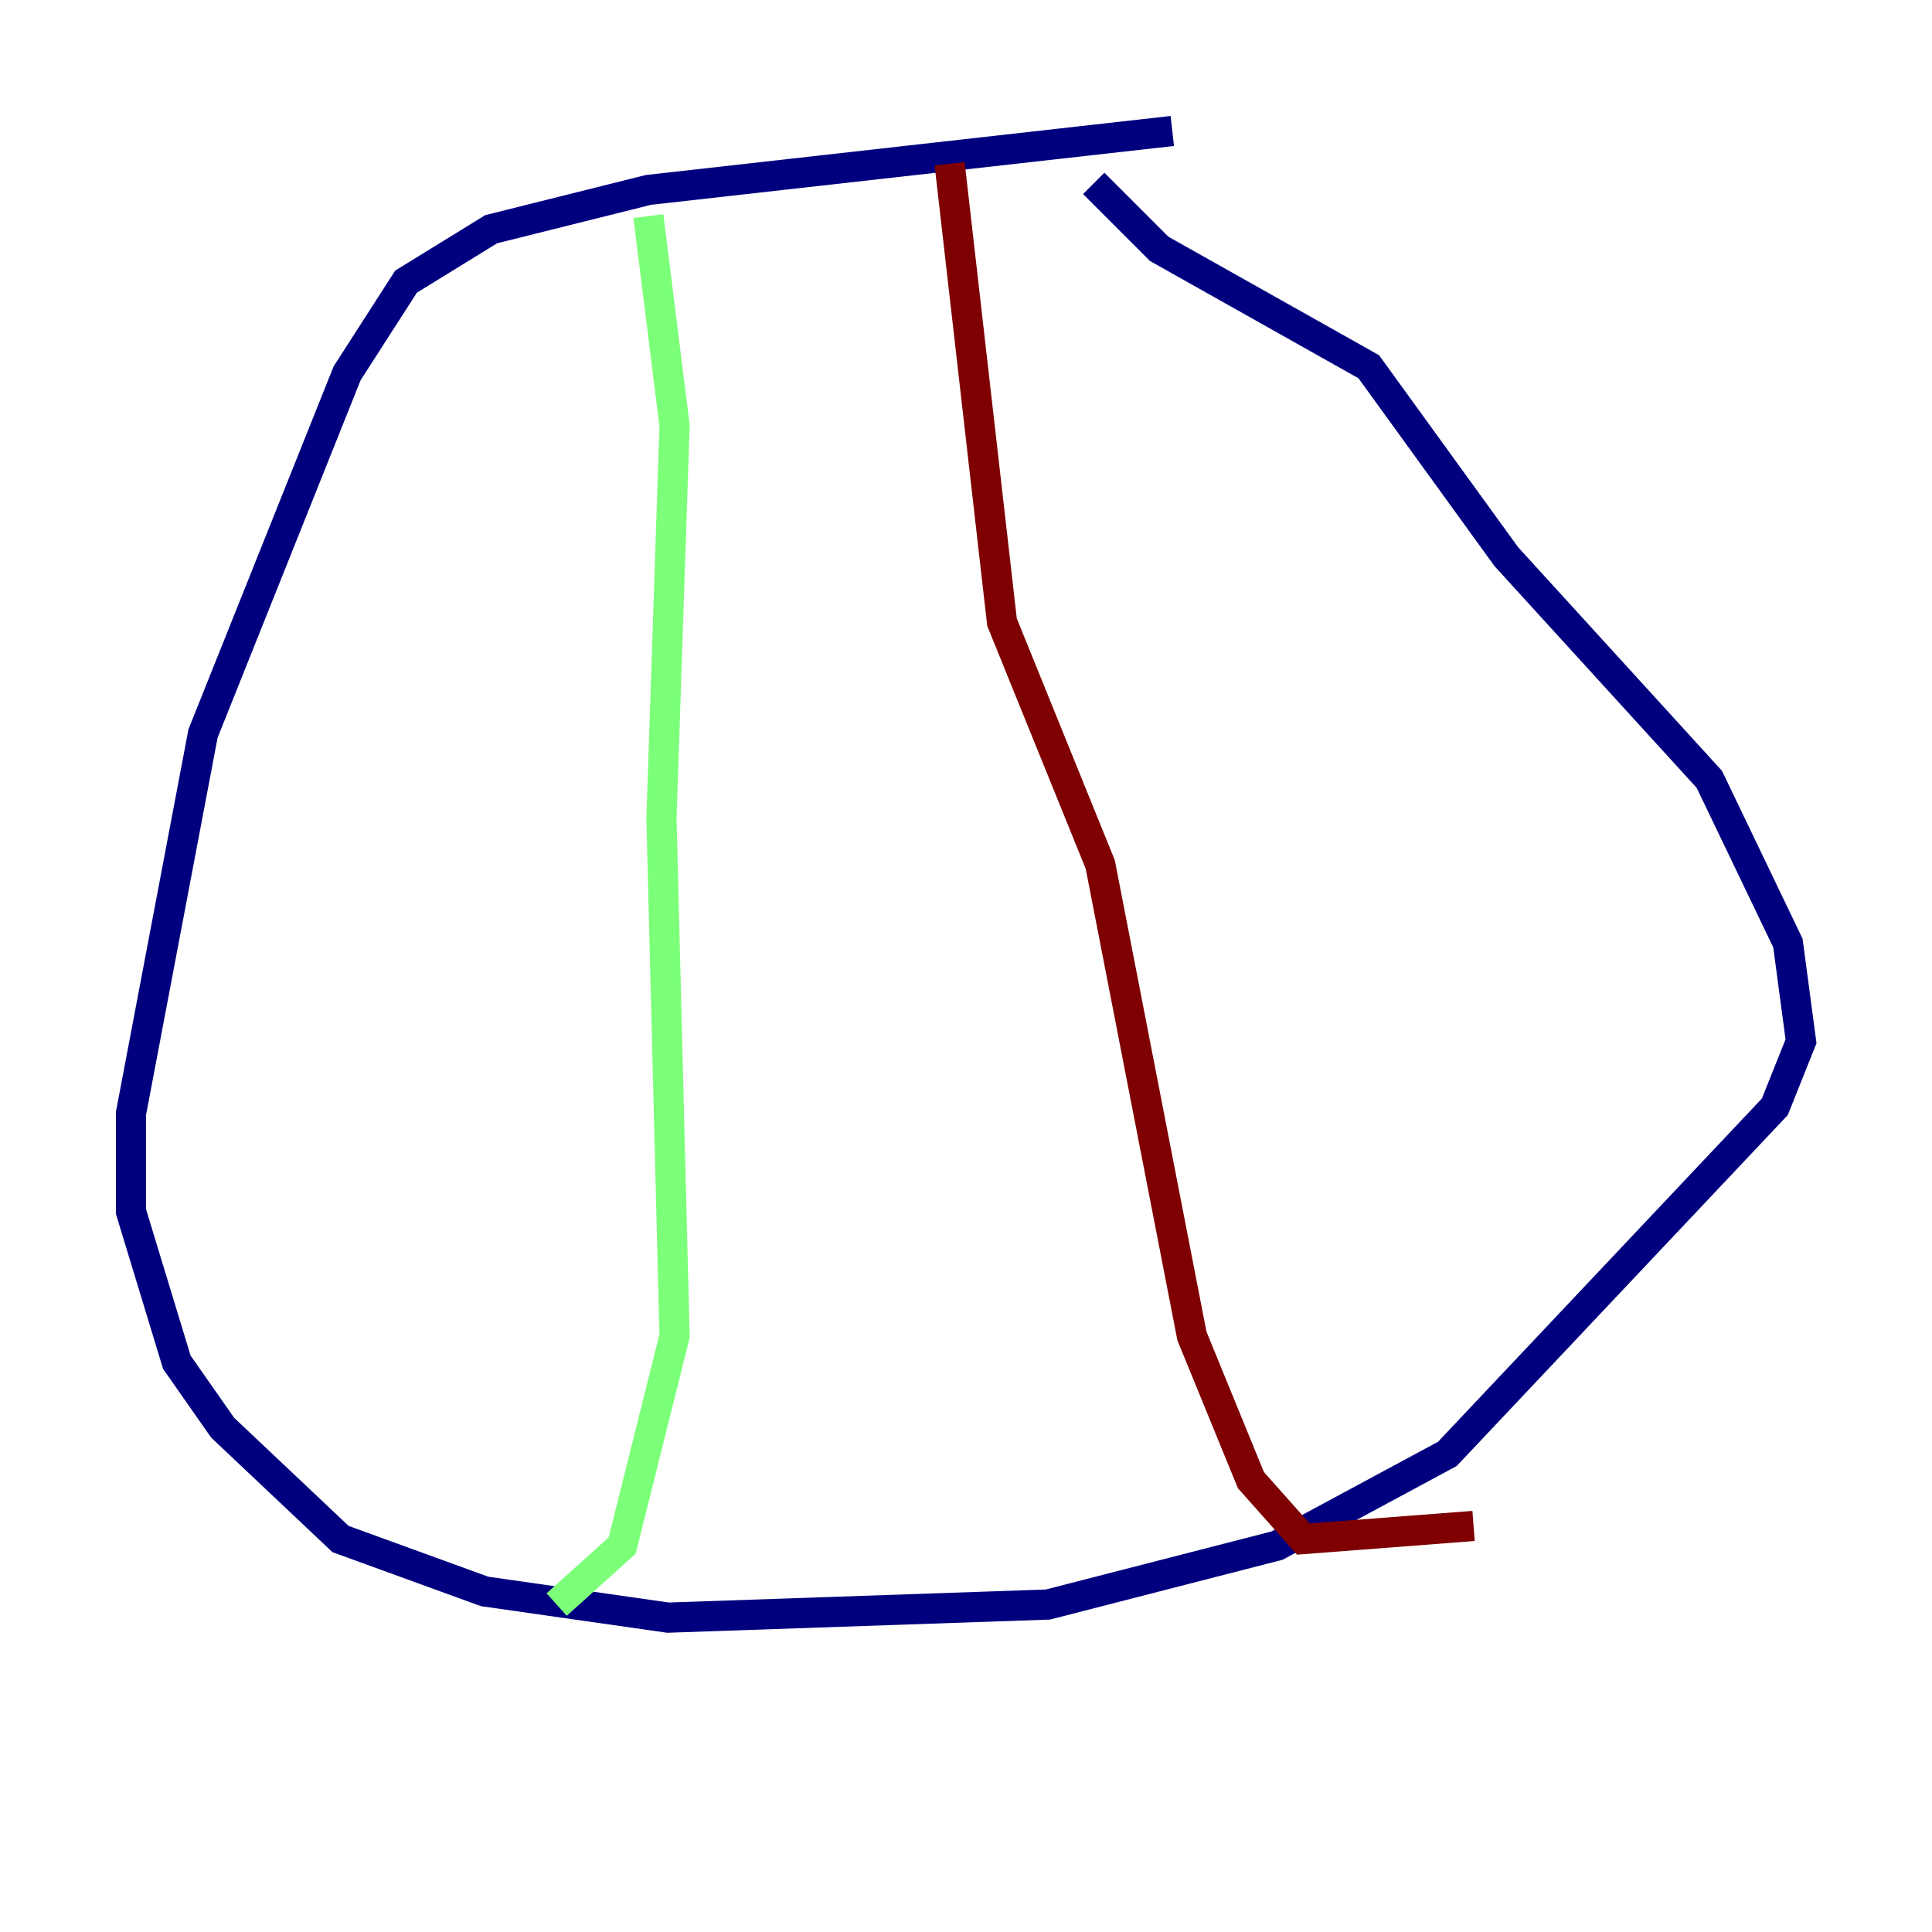 <?xml version="1.0" encoding="utf-8" ?>
<svg baseProfile="tiny" height="128" version="1.2" viewBox="0,0,128,128" width="128" xmlns="http://www.w3.org/2000/svg" xmlns:ev="http://www.w3.org/2001/xml-events" xmlns:xlink="http://www.w3.org/1999/xlink"><defs /><polyline fill="none" points="77.668,8.678 42.956,12.583 32.542,15.186 26.902,18.658 22.997,24.732 13.451,48.597 8.678,73.763 8.678,80.271 11.715,90.251 14.752,94.59 22.563,101.966 32.108,105.437 44.258,107.173 69.424,106.305 84.61,102.4 95.891,96.325 117.586,73.329 119.322,68.99 118.454,62.481 113.248,51.634 99.797,36.881 90.685,24.298 76.8,16.488 72.461,12.149" stroke="#00007f" stroke-width="2" /><polyline fill="none" points="42.956,14.319 44.691,28.203 43.824,54.237 44.691,88.515 41.22,102.4 36.881,106.305" stroke="#7cff79" stroke-width="2" /><polyline fill="none" points="62.915,10.848 66.386,41.22 72.895,57.275 78.969,88.515 82.875,98.061 86.346,101.966 97.627,101.098" stroke="#7f0000" stroke-width="2" /></svg>